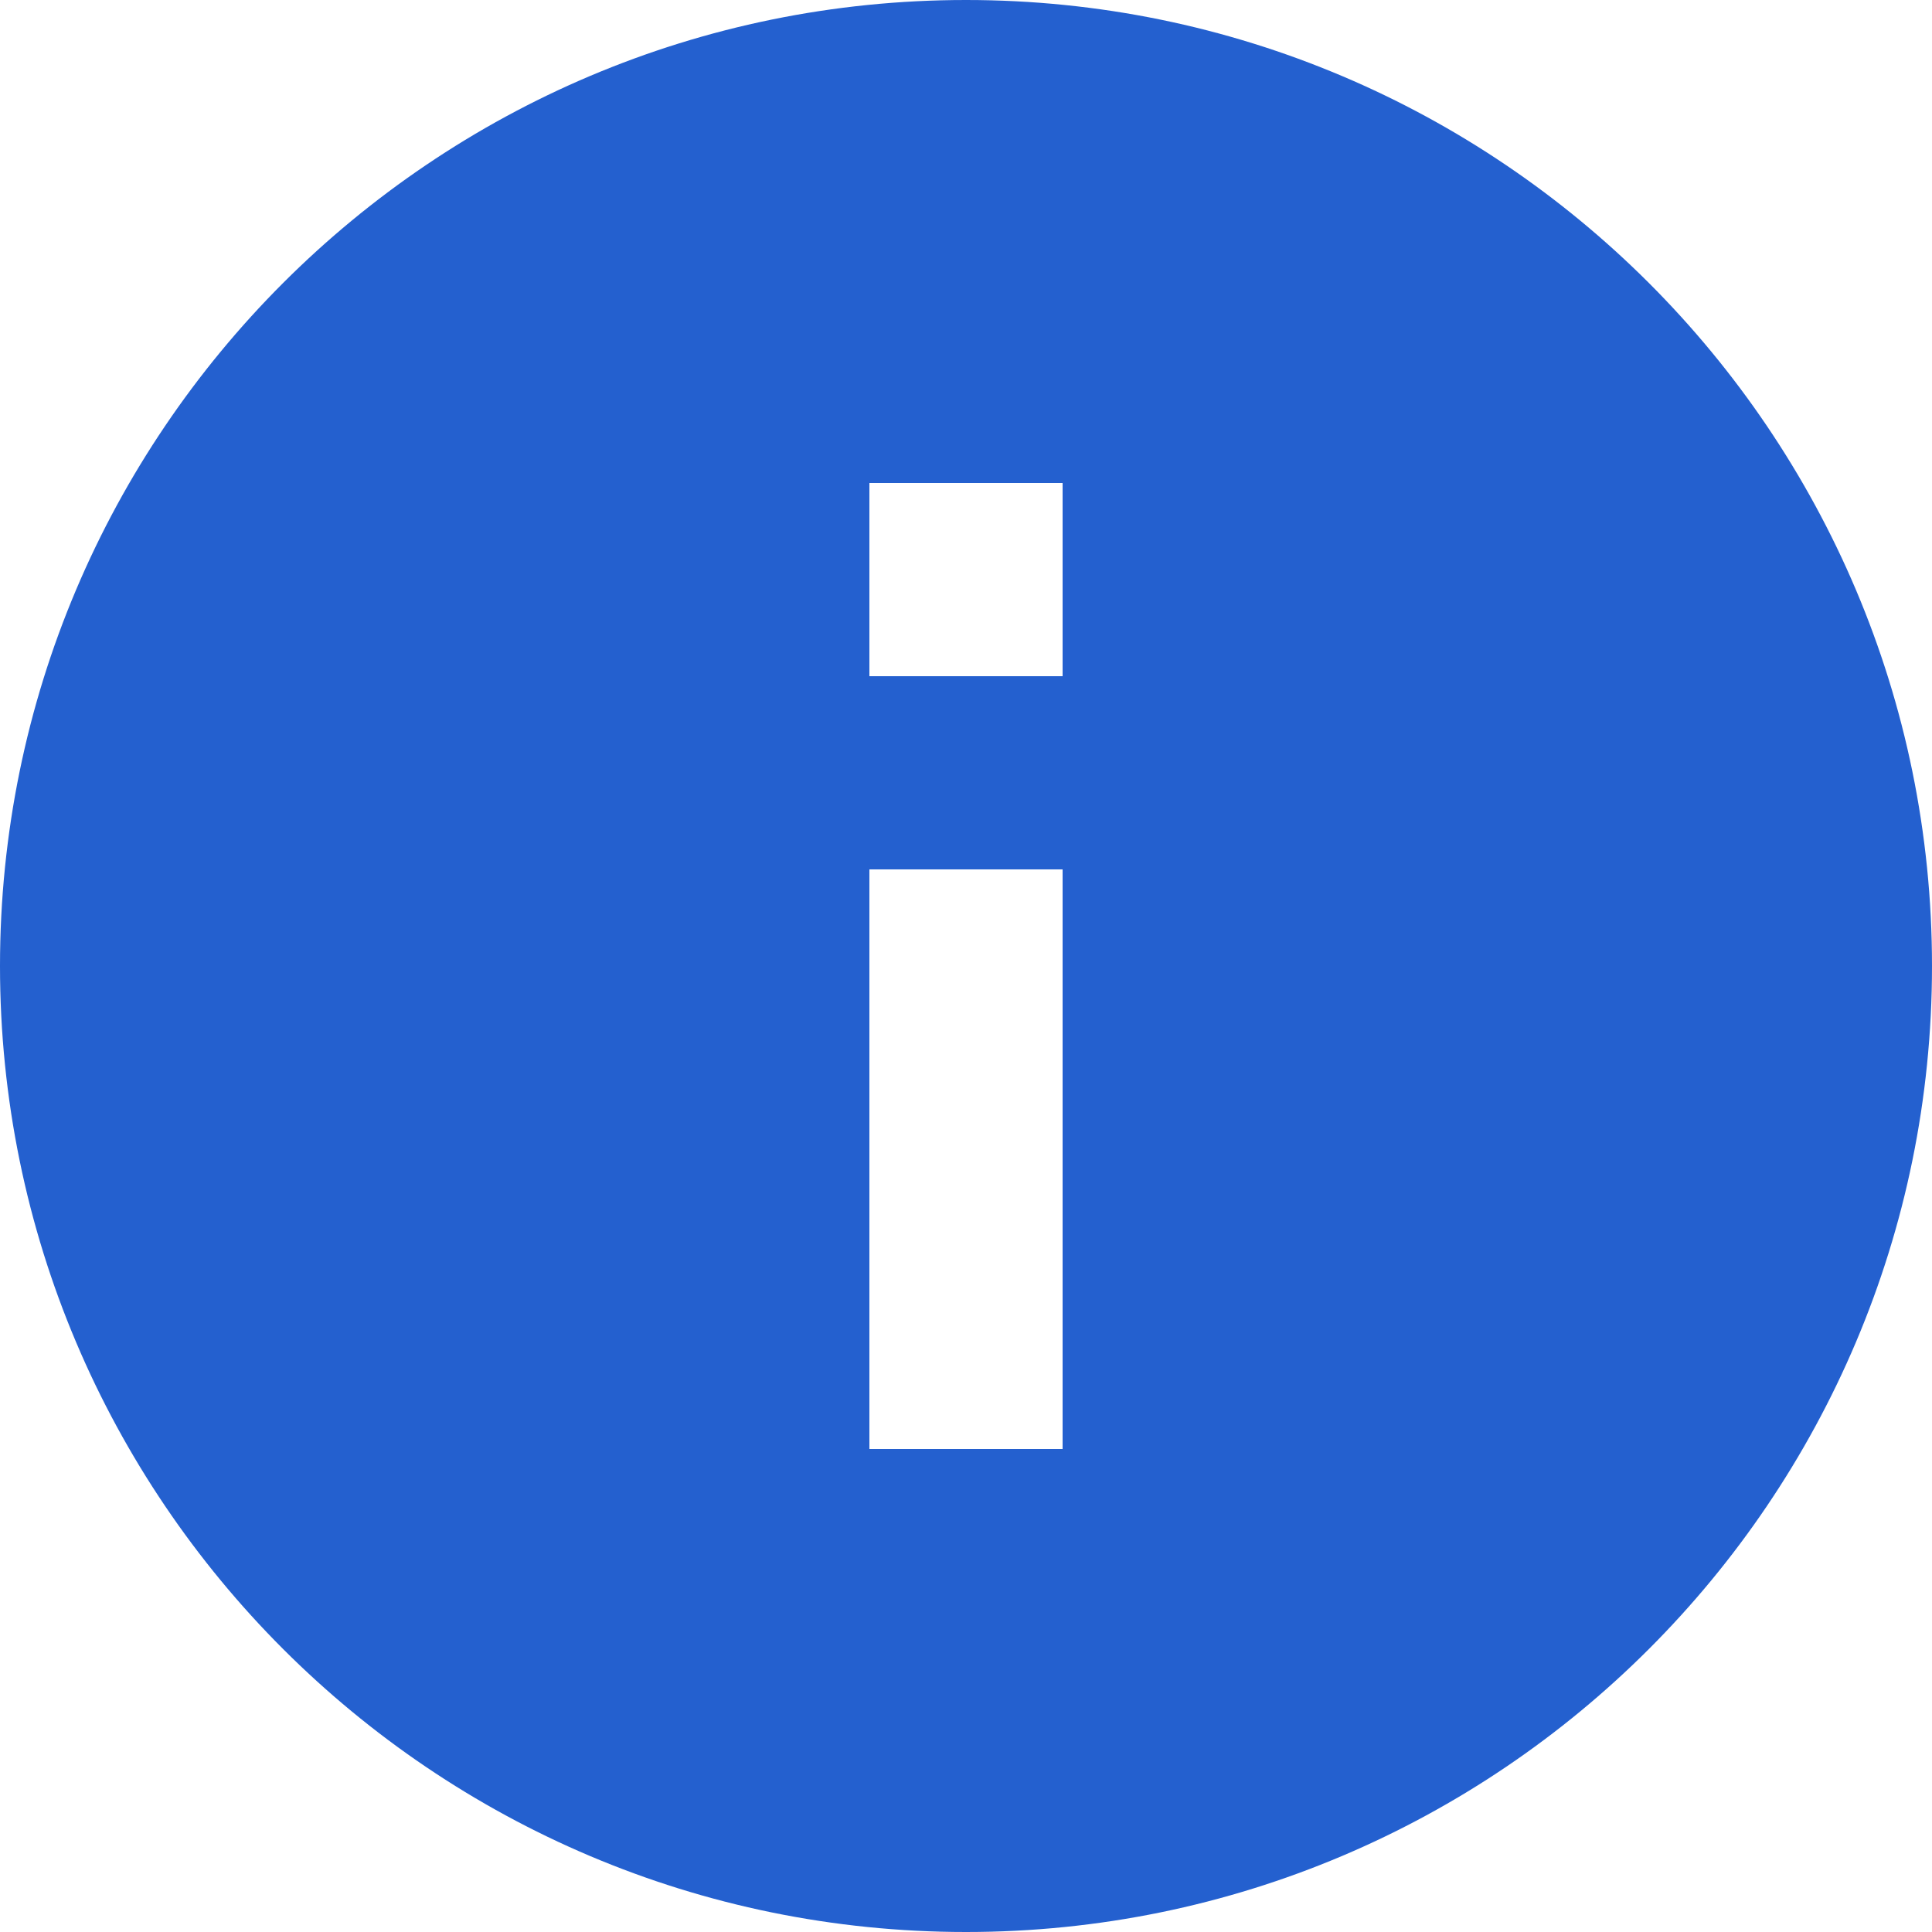 <?xml version="1.0" encoding="utf-8"?>
<svg xmlns="http://www.w3.org/2000/svg" xmlns:xlink="http://www.w3.org/1999/xlink" preserveAspectRatio="xMidYMid" width="80" height="80" viewBox="0 0 40 40">
  <defs>
    <style>

      .cls-2 {
        fill: #2460cf;
      }
    </style>
  </defs>
  <path d="M20.000,0.000 C8.960,0.000 -0.000,8.960 -0.000,20.000 C-0.000,31.040 8.960,40.000 20.000,40.000 C31.040,40.000 40.000,31.040 40.000,20.000 C40.000,8.960 31.040,0.000 20.000,0.000 ZM22.000,30.000 C22.000,30.000 18.000,30.000 18.000,30.000 C18.000,30.000 18.000,18.000 18.000,18.000 C18.000,18.000 22.000,18.000 22.000,18.000 C22.000,18.000 22.000,30.000 22.000,30.000 ZM22.000,14.000 C22.000,14.000 18.000,14.000 18.000,14.000 C18.000,14.000 18.000,10.000 18.000,10.000 C18.000,10.000 22.000,10.000 22.000,10.000 C22.000,10.000 22.000,14.000 22.000,14.000 Z" id="path-1" class="cls-2" fill-rule="evenodd"/>
</svg>
